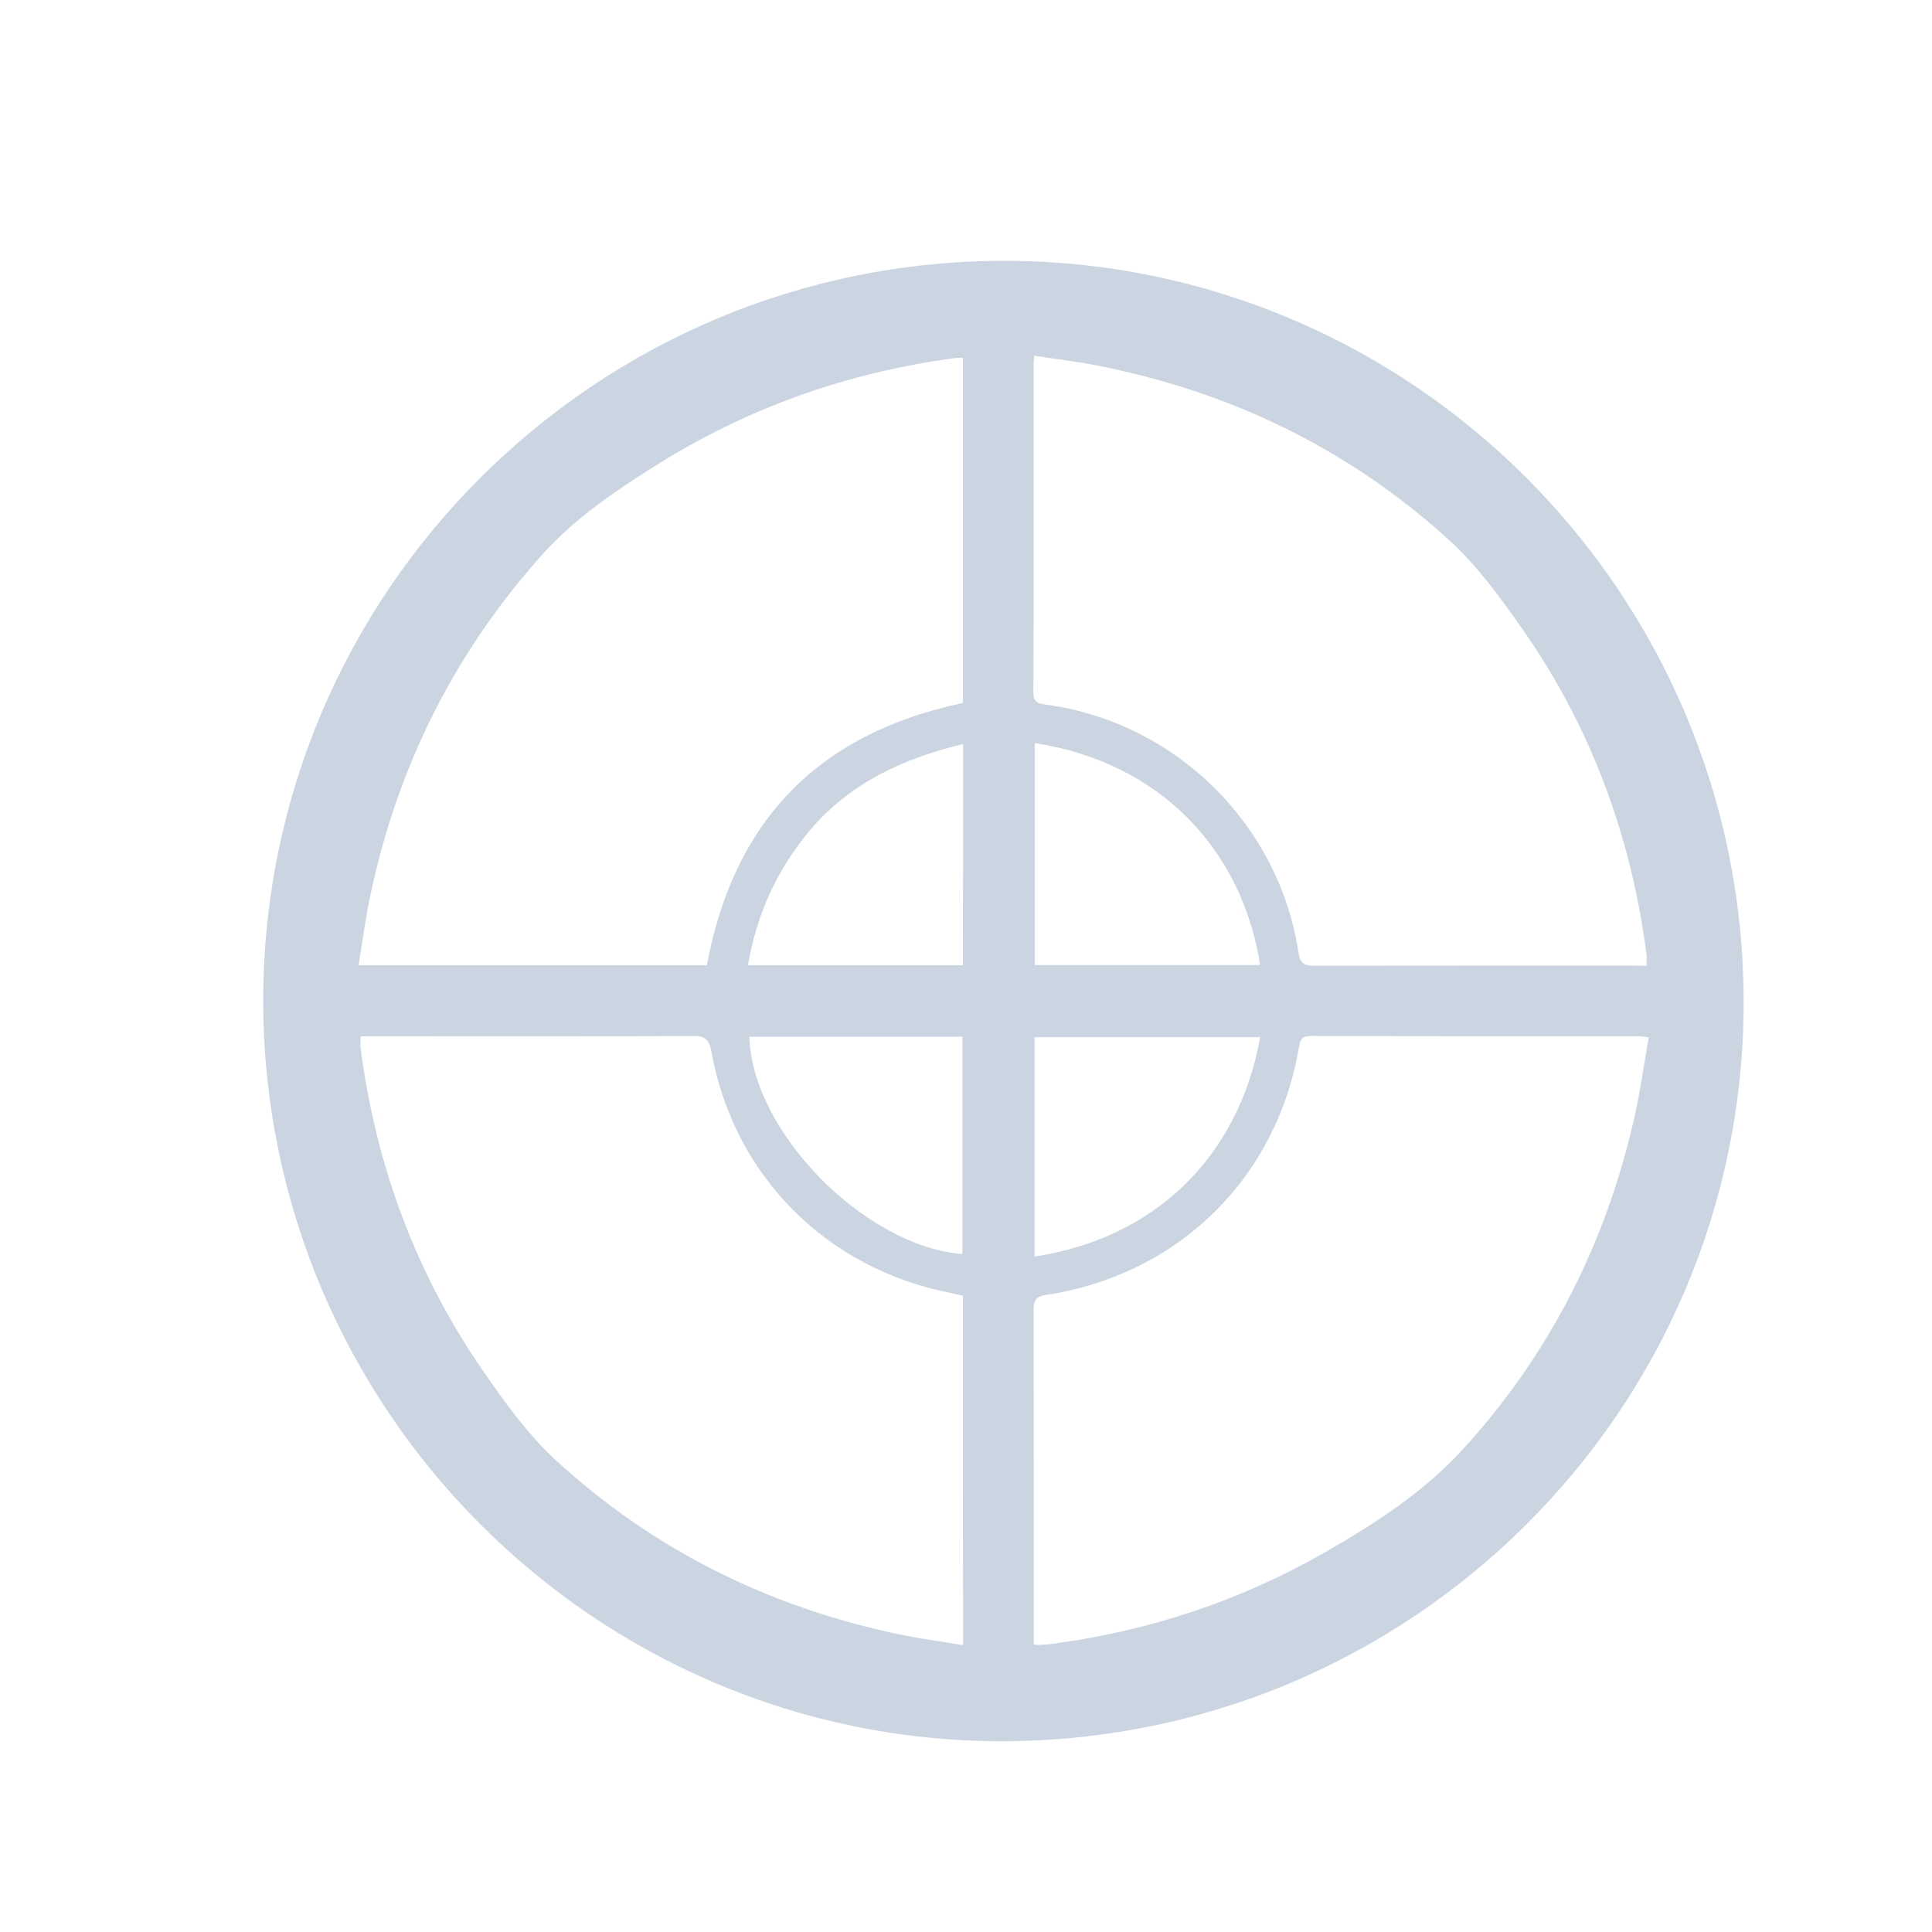 <?xml version="1.0" encoding="utf-8"?>
<!-- Generator: Adobe Illustrator 21.1.0, SVG Export Plug-In . SVG Version: 6.00 Build 0)  -->
<svg version="1.1" id="Layer_1" xmlns="http://www.w3.org/2000/svg" xmlns:xlink="http://www.w3.org/1999/xlink" x="0px" y="0px"
	 viewBox="0 0 800 800" style="enable-background:new 0 0 800 800;" xml:space="preserve" fill="#CBD5E1">
<path d="M109,414.3c0-169,137.6-306.3,306.9-306.3c168.9,0.1,306.2,137.8,306.1,307.2C721.9,584.1,584.1,721.1,414.5,721
	C246.2,720.8,109,583.2,109,414.3z M428.1,681c1.3,0.1,1.9,0.2,2.6,0.1c1.3-0.1,2.7-0.1,4-0.3c40.4-5.2,78.4-17.7,113.9-38
	c20.6-11.8,40.6-24.7,56.7-42.2c36.1-39.3,59.6-85.6,71.4-137.6c2.5-11,4-22.1,6-33.5c-2.1-0.2-3.2-0.4-4.4-0.4
	c-45.1,0-90.3,0-135.4-0.1c-3.3,0-4.5,1-5,4.4c-9.2,54.5-49.8,94.4-104.7,102.8c-3.9,0.6-5.2,1.9-5.2,6c0.1,44.8,0.1,89.6,0.1,134.4
	C428.1,677.9,428.1,679.2,428.1,681z M681.8,399.9c0-1.9,0.1-3.3,0-4.6c-6.3-48.7-22.8-93.7-50.9-134.1c-9.3-13.3-19.1-26.9-31-37.7
	c-41.5-37.7-90.4-61.3-145.4-72.1c-8.6-1.7-17.3-2.7-26.2-4.1c-0.1,1.9-0.3,2.9-0.3,3.9c0,45.2,0.1,90.3-0.1,135.5
	c0,4.5,2.4,4.7,5.5,5.1c53.4,7.4,96.2,49.4,104.3,102.7c0.7,4.7,2.6,5.4,6.7,5.4c44-0.1,88-0.1,132-0.1
	C678,399.9,679.7,399.9,681.8,399.9z M398.7,536.5c-2-0.4-3.8-0.8-5.5-1.2c-51.2-10.2-89.3-48.5-98.6-99.7c-1-5.7-3-6.7-8.2-6.6
	c-43.8,0.2-87.6,0.1-131.4,0.1c-1.9,0-3.8,0-5.7,0c0,2.1-0.1,3.4,0,4.7c6.3,48.7,22.9,93.7,50.9,134.1c9,13,18.4,26.1,29.9,36.7
	c40.4,37.1,88,60.7,141.6,72c8.9,1.9,17.9,3.1,27.1,4.6C398.7,632.5,398.7,584.6,398.7,536.5z M292.7,399.7
	c11.1-60,46.4-96.1,106-108.6c0-47.6,0-95.1,0-142.9c-1.1,0-1.9-0.1-2.7,0c-44.9,5.9-86.7,20.7-125,44.9
	c-16.4,10.3-32.5,21.3-45.6,35.6c-36.8,40.7-60.6,88.1-72,141.8c-2,9.5-3.3,19.2-4.9,29.2C197.2,399.7,245,399.7,292.7,399.7z
	 M428.5,307.7c0,30.9,0,61.4,0,91.9c31.4,0,62.3,0,93.3,0C514.2,351.3,479.9,315.6,428.5,307.7z M521.8,429.5c-31.4,0-62.4,0-93.4,0
	c0,30.5,0,60.6,0,90.8C477.7,512.9,512.8,479.5,521.8,429.5z M398.8,308.1c-25,6-46.9,16.2-63.4,35.7
	c-13.6,16.1-22.1,34.8-25.7,55.9c30.1,0,59.5,0,89,0C398.8,369.1,398.8,339,398.8,308.1z M310.3,429.3c1,39.1,47.6,86.7,88.2,90
	c0-30,0-60,0-90C368.8,429.3,339.6,429.3,310.3,429.3z"/>
</svg>